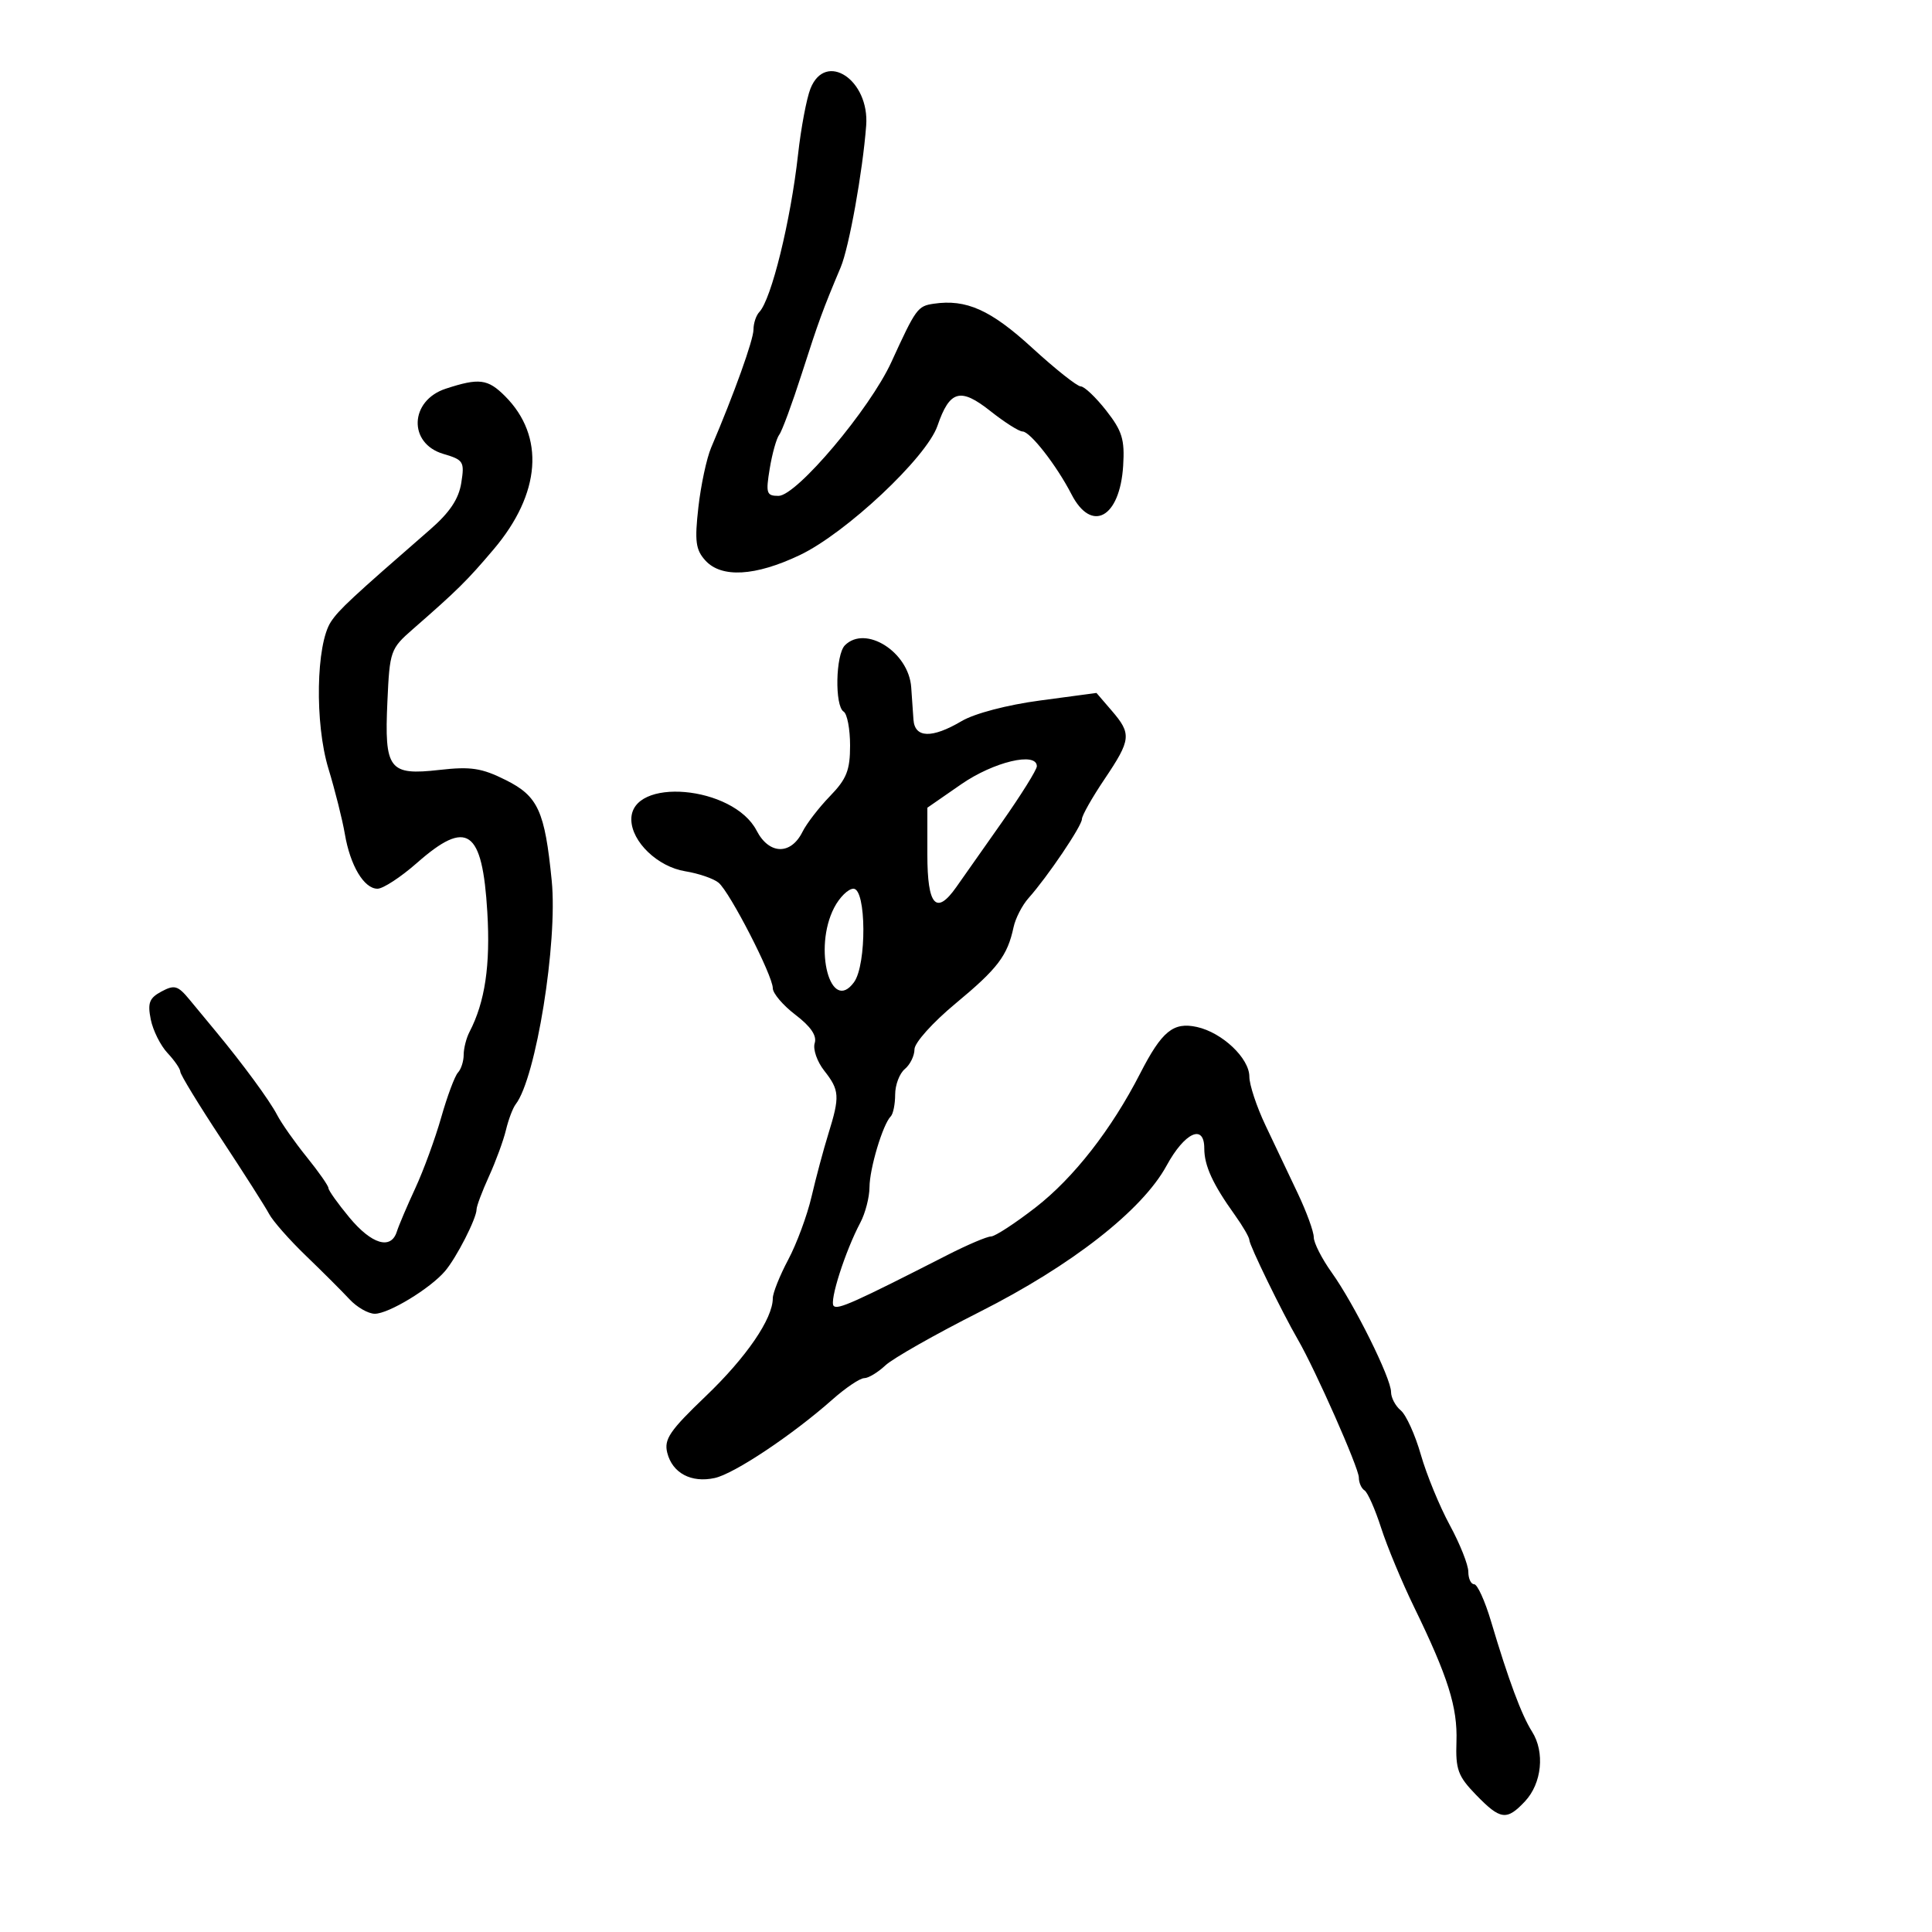 <svg xmlns="http://www.w3.org/2000/svg" width="300" height="300" viewBox="0 0 300 300" version="1.1">
	<path d="M 125.852 13.750 C 125.247 15.262, 124.378 19.875, 123.919 24 C 122.774 34.300, 119.775 46.493, 117.907 48.450 C 117.408 48.973, 117 50.201, 117 51.180 C 117 52.766, 114.010 61.102, 110.429 69.500 C 109.726 71.150, 108.832 75.324, 108.443 78.775 C 107.849 84.047, 108.022 85.366, 109.523 87.025 C 112.016 89.780, 117.275 89.484, 124.180 86.201 C 131.363 82.785, 143.879 71.036, 145.568 66.124 C 147.468 60.597, 149.120 60.135, 153.781 63.826 C 155.985 65.572, 158.232 67, 158.775 67 C 159.964 67, 164.064 72.258, 166.377 76.750 C 169.504 82.820, 173.894 80.407, 174.403 72.339 C 174.661 68.244, 174.256 66.923, 171.770 63.750 C 170.154 61.688, 168.376 60, 167.819 60 C 167.262 60, 163.871 57.310, 160.284 54.023 C 153.840 48.118, 150.042 46.416, 144.983 47.163 C 142.484 47.532, 142.227 47.888, 138.415 56.215 C 135.074 63.514, 123.698 77, 120.883 77 C 119.018 77, 118.890 76.601, 119.525 72.750 C 119.911 70.412, 120.575 68.050, 121.002 67.500 C 121.429 66.950, 123.006 62.675, 124.507 58 C 127.130 49.828, 127.752 48.127, 130.544 41.500 C 131.840 38.425, 133.959 26.638, 134.500 19.500 C 135.037 12.413, 128.202 7.868, 125.852 13.750 M 69.215 60.357 C 63.592 62.199, 63.349 68.866, 68.845 70.483 C 71.981 71.406, 72.152 71.682, 71.627 74.983 C 71.229 77.489, 69.837 79.571, 66.784 82.228 C 54.611 92.821, 52.631 94.662, 51.385 96.551 C 49.070 100.058, 48.859 112.320, 50.993 119.333 C 52.025 122.725, 53.174 127.300, 53.547 129.500 C 54.379 134.410, 56.521 138, 58.620 138 C 59.485 138, 62.238 136.200, 64.737 134 C 72.547 127.126, 74.903 128.771, 75.671 141.634 C 76.164 149.883, 75.313 155.598, 72.903 160.236 C 72.406 161.191, 72 162.789, 72 163.786 C 72 164.784, 71.600 166.027, 71.111 166.550 C 70.622 167.072, 69.453 170.200, 68.514 173.500 C 67.575 176.800, 65.764 181.750, 64.490 184.500 C 63.215 187.250, 61.923 190.287, 61.618 191.250 C 60.709 194.115, 57.713 193.220, 54.250 189.049 C 52.463 186.896, 51 184.842, 51 184.486 C 51 184.129, 49.484 181.961, 47.632 179.668 C 45.780 177.376, 43.709 174.431, 43.030 173.125 C 41.851 170.856, 37.715 165.223, 33.478 160.116 C 32.390 158.805, 30.571 156.607, 29.436 155.231 C 27.621 153.033, 27.095 152.879, 25.079 153.958 C 23.186 154.971, 22.895 155.726, 23.409 158.294 C 23.751 160.004, 24.924 162.354, 26.015 163.516 C 27.107 164.678, 28 165.983, 28 166.417 C 28 166.850, 30.864 171.546, 34.365 176.852 C 37.865 182.159, 41.204 187.400, 41.785 188.500 C 42.365 189.600, 44.942 192.525, 47.511 195 C 50.080 197.475, 53.122 200.512, 54.271 201.750 C 55.420 202.987, 57.188 204, 58.200 204 C 60.351 204, 66.792 200.089, 69.104 197.380 C 70.886 195.291, 74 189.192, 74 187.791 C 74 187.296, 74.867 184.987, 75.927 182.660 C 76.987 180.334, 78.174 177.096, 78.565 175.465 C 78.956 173.834, 79.635 172.039, 80.073 171.475 C 83.219 167.434, 86.620 146.338, 85.671 136.752 C 84.598 125.919, 83.554 123.631, 78.536 121.125 C 74.795 119.257, 73.118 119, 68.243 119.552 C 60.391 120.440, 59.675 119.499, 60.155 108.932 C 60.513 101.048, 60.622 100.739, 64.144 97.663 C 71.045 91.636, 72.520 90.179, 76.648 85.307 C 83.995 76.638, 84.655 67.746, 78.417 61.508 C 75.739 58.830, 74.392 58.662, 69.215 60.357 M 131.200 100.200 C 129.750 101.650, 129.595 109.632, 131 110.500 C 131.550 110.840, 132 113.208, 132 115.761 C 132 119.605, 131.463 120.959, 128.883 123.621 C 127.168 125.390, 125.245 127.886, 124.608 129.168 C 122.801 132.806, 119.423 132.718, 117.491 128.983 C 113.867 121.974, 97.936 120.584, 98.032 127.285 C 98.081 130.717, 102.140 134.599, 106.403 135.290 C 108.479 135.627, 110.809 136.426, 111.580 137.066 C 113.333 138.521, 120 151.494, 120 153.450 C 120 154.247, 121.586 156.108, 123.524 157.586 C 125.902 159.400, 126.872 160.829, 126.506 161.980 C 126.209 162.918, 126.873 164.840, 127.982 166.251 C 130.371 169.287, 130.434 170.246, 128.625 176.072 C 127.869 178.507, 126.697 182.884, 126.020 185.798 C 125.344 188.712, 123.713 193.123, 122.395 195.601 C 121.078 198.079, 120 200.775, 120 201.593 C 120 204.770, 115.891 210.769, 109.581 216.805 C 104 222.143, 103.084 223.488, 103.610 225.581 C 104.404 228.744, 107.337 230.304, 110.984 229.504 C 114.028 228.835, 123.026 222.836, 129.253 217.323 C 131.317 215.495, 133.538 214, 134.188 214 C 134.839 214, 136.319 213.110, 137.478 212.021 C 138.636 210.933, 145.229 207.191, 152.128 203.707 C 166.435 196.482, 177.374 187.923, 181.143 181.005 C 183.958 175.838, 187 174.439, 187 178.312 C 187 181.010, 188.311 183.869, 191.750 188.668 C 192.987 190.396, 194 192.146, 194 192.558 C 194 193.352, 199.091 203.793, 201.529 208 C 204.257 212.706, 211 227.958, 211 229.421 C 211 230.224, 211.396 231.127, 211.880 231.426 C 212.364 231.725, 213.523 234.339, 214.456 237.235 C 215.388 240.131, 217.684 245.650, 219.557 249.500 C 224.858 260.394, 226.340 265.096, 226.158 270.447 C 226.011 274.773, 226.392 275.809, 229.191 278.697 C 232.983 282.609, 233.956 282.740, 236.793 279.720 C 239.422 276.922, 239.915 272.071, 237.894 268.884 C 236.259 266.306, 234.220 260.822, 231.523 251.750 C 230.583 248.588, 229.406 246, 228.907 246 C 228.408 246, 228 245.128, 228 244.062 C 228 242.995, 226.703 239.733, 225.117 236.812 C 223.531 233.890, 221.511 228.971, 220.627 225.881 C 219.743 222.790, 218.341 219.698, 217.510 219.008 C 216.680 218.319, 216 217.030, 216 216.144 C 216 213.997, 210.280 202.482, 206.789 197.600 C 205.255 195.455, 204 192.987, 204 192.116 C 204 191.245, 202.875 188.162, 201.500 185.266 C 200.125 182.370, 197.875 177.630, 196.500 174.734 C 195.125 171.838, 194 168.441, 194 167.186 C 194 164.324, 189.787 160.332, 185.854 159.468 C 182.186 158.662, 180.413 160.116, 177.038 166.698 C 172.586 175.382, 166.722 182.895, 160.814 187.483 C 157.615 189.967, 154.493 192, 153.876 192 C 153.259 192, 150.222 193.292, 147.127 194.871 C 132.650 202.257, 130.076 203.410, 129.455 202.788 C 128.748 202.081, 131.239 194.291, 133.594 189.846 C 134.367 188.386, 135.007 185.911, 135.015 184.346 C 135.030 181.431, 137.087 174.580, 138.315 173.352 C 138.692 172.975, 139 171.447, 139 169.956 C 139 168.465, 139.675 166.685, 140.500 166 C 141.325 165.315, 142 163.937, 142 162.936 C 142 161.920, 144.824 158.773, 148.397 155.809 C 154.937 150.382, 156.436 148.409, 157.384 143.980 C 157.680 142.594, 158.728 140.559, 159.711 139.457 C 162.652 136.163, 168 128.246, 168 127.187 C 168 126.645, 169.575 123.861, 171.500 121 C 175.644 114.842, 175.737 113.968, 172.630 110.356 L 170.260 107.601 161.512 108.772 C 156.386 109.458, 151.339 110.782, 149.324 111.971 C 144.710 114.694, 142.043 114.615, 141.843 111.750 C 141.757 110.513, 141.599 108.250, 141.492 106.723 C 141.108 101.245, 134.404 96.996, 131.200 100.200 M 149.250 121.784 L 144 125.422 144 132.711 C 144 140.631, 145.376 142.175, 148.490 137.750 C 149.362 136.512, 152.533 132.005, 155.537 127.734 C 158.542 123.462, 161 119.525, 161 118.984 C 161 116.693, 154.288 118.292, 149.250 121.784 M 129.526 140.950 C 126.253 147.278, 128.974 157.491, 132.608 152.521 C 134.596 149.803, 134.529 138, 132.526 138 C 131.715 138, 130.365 139.328, 129.526 140.950" stroke="none" fill="black" fill-rule="evenodd"/>
</svg>